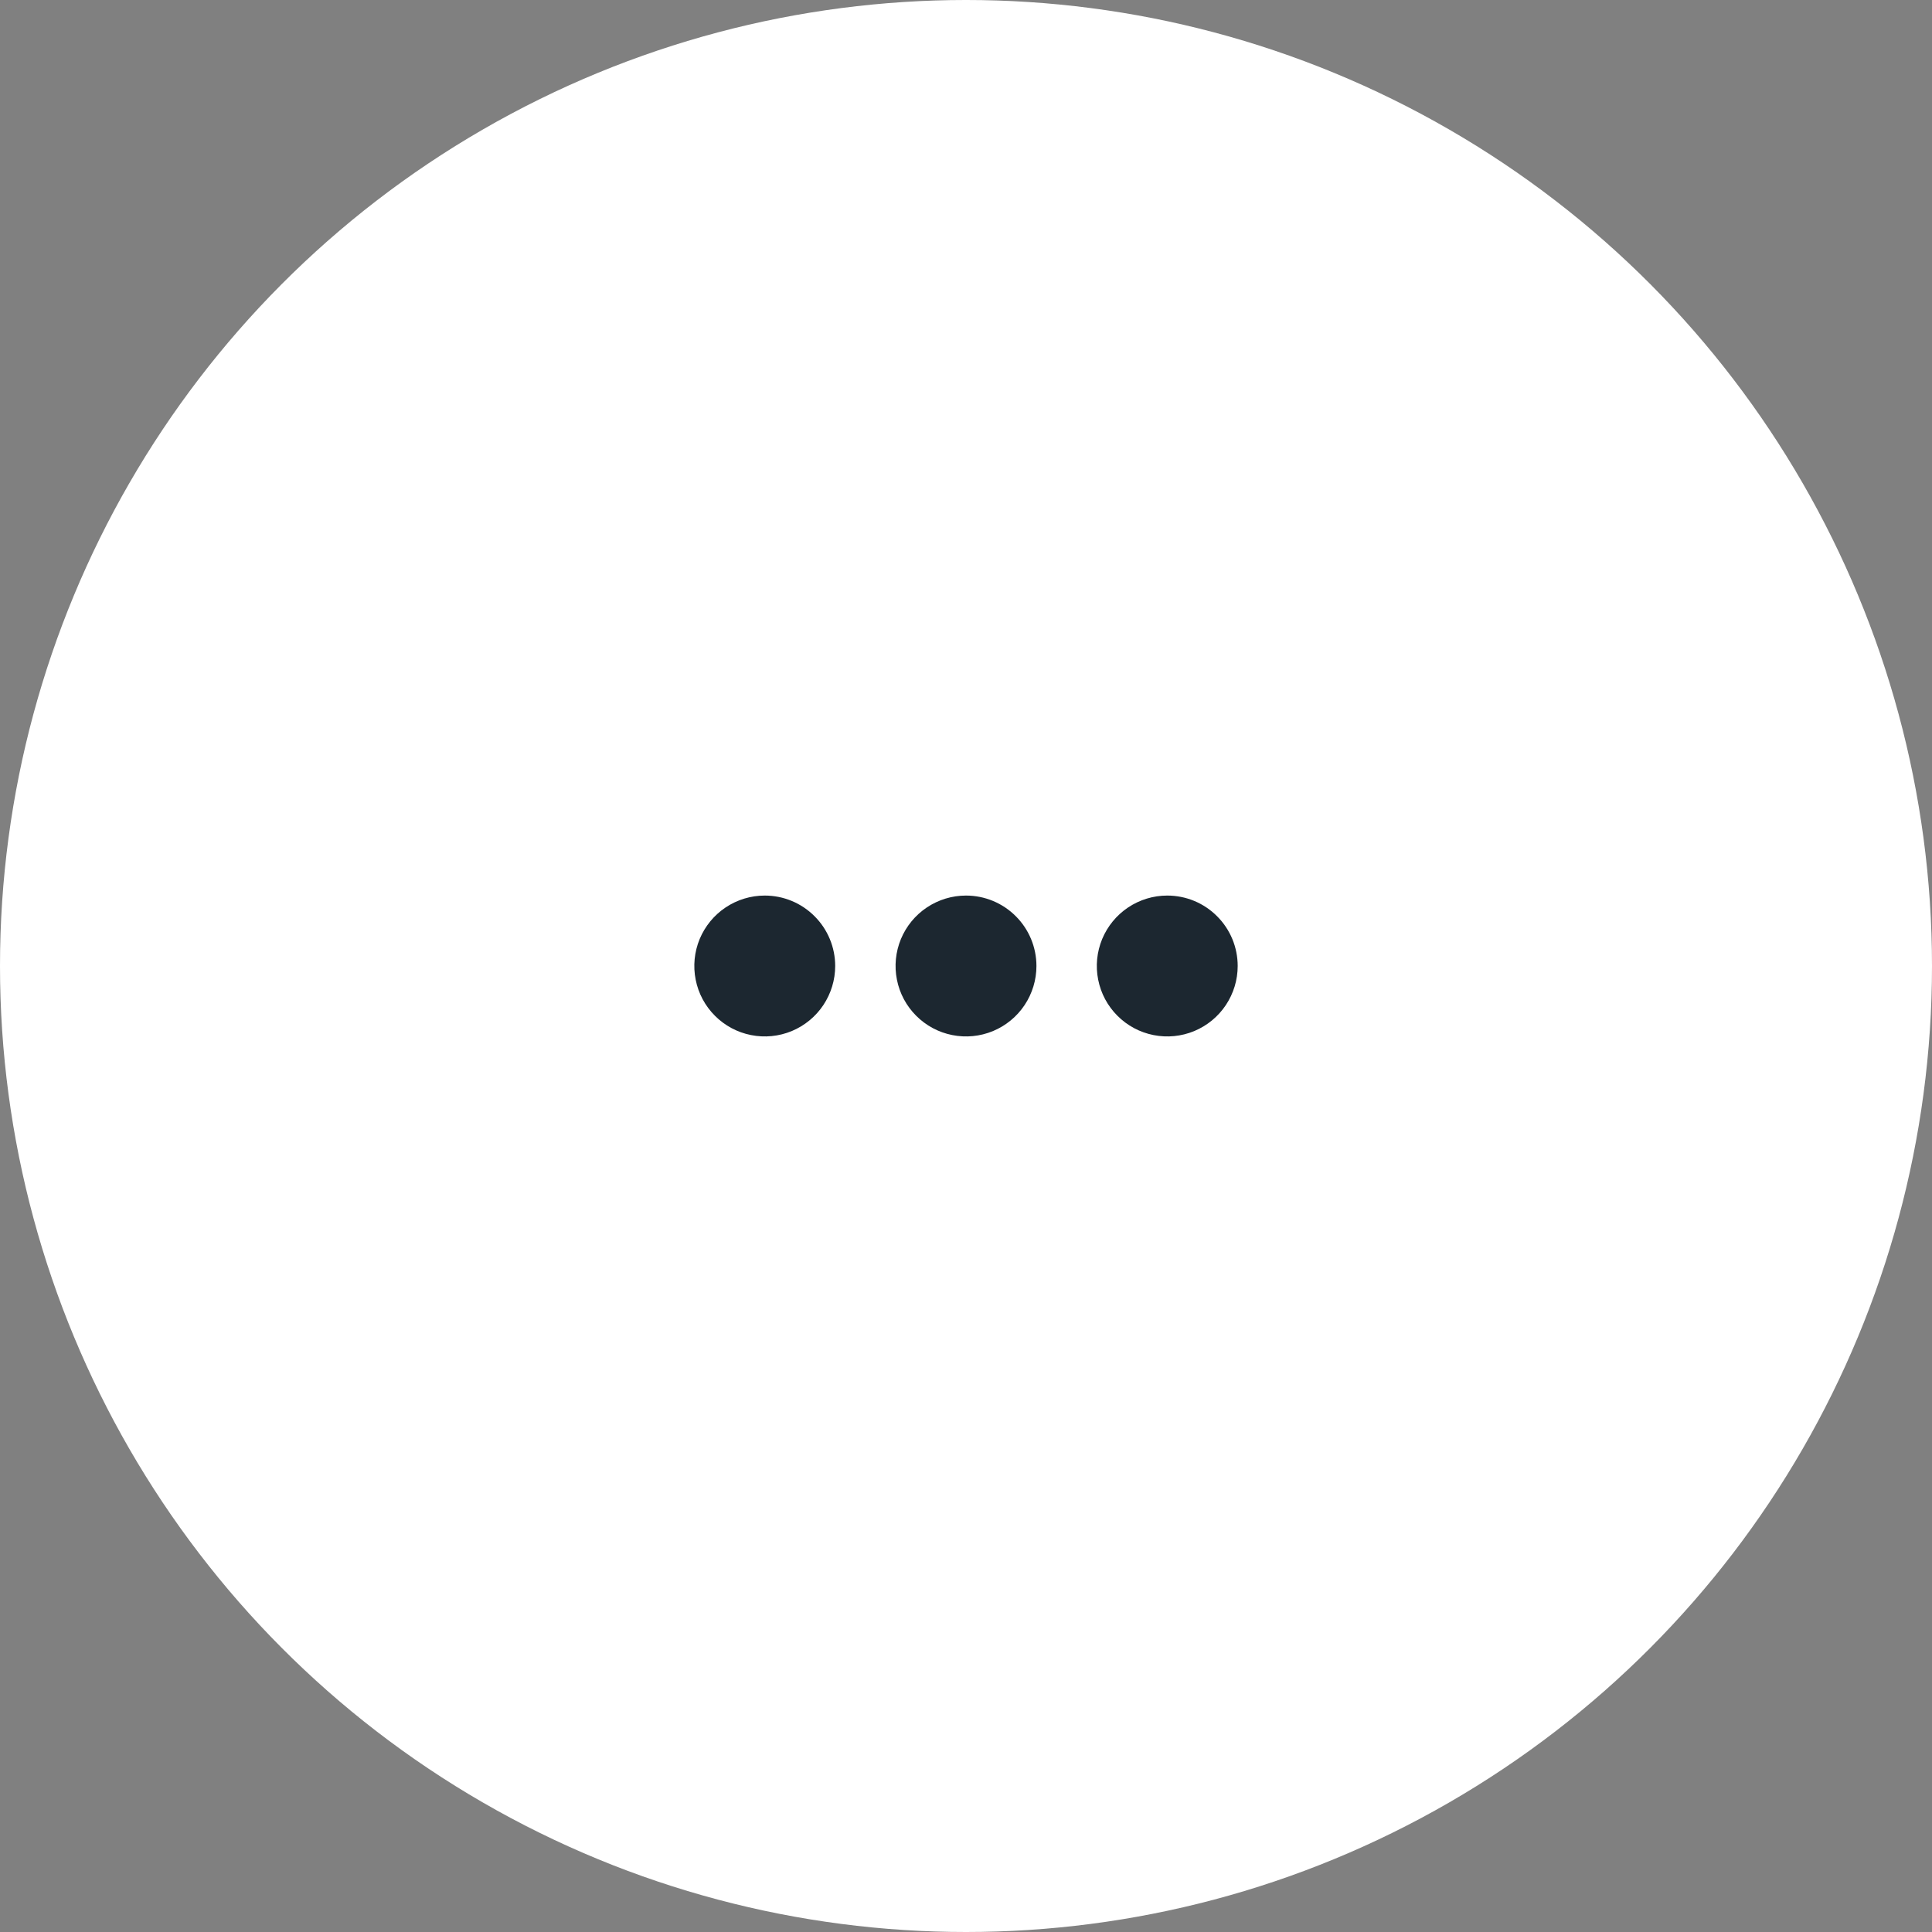<svg width="48" height="48" viewBox="0 0 48 48" fill="none" xmlns="http://www.w3.org/2000/svg">
<rect x="0" y="0" width="48" height="48" fill="#808080" stroke="none"/>
<circle cx="24" cy="24" r="24" fill="white"/>
<path d="M25.75 24C25.75 24.346 25.647 24.684 25.455 24.972C25.263 25.26 24.989 25.484 24.67 25.617C24.35 25.749 23.998 25.784 23.659 25.716C23.319 25.649 23.007 25.482 22.763 25.237C22.518 24.993 22.351 24.681 22.284 24.341C22.216 24.002 22.251 23.65 22.383 23.33C22.516 23.011 22.74 22.737 23.028 22.545C23.316 22.353 23.654 22.25 24 22.25C24.464 22.25 24.909 22.434 25.237 22.763C25.566 23.091 25.75 23.536 25.75 24ZM19 22.25C18.654 22.25 18.316 22.353 18.028 22.545C17.74 22.737 17.516 23.011 17.383 23.33C17.251 23.65 17.216 24.002 17.284 24.341C17.351 24.681 17.518 24.993 17.763 25.237C18.007 25.482 18.319 25.649 18.659 25.716C18.998 25.784 19.35 25.749 19.67 25.617C19.989 25.484 20.263 25.26 20.455 24.972C20.647 24.684 20.75 24.346 20.75 24C20.75 23.536 20.566 23.091 20.237 22.763C19.909 22.434 19.464 22.25 19 22.25ZM29 22.25C28.654 22.25 28.316 22.353 28.028 22.545C27.74 22.737 27.516 23.011 27.383 23.33C27.251 23.65 27.216 24.002 27.284 24.341C27.351 24.681 27.518 24.993 27.763 25.237C28.007 25.482 28.319 25.649 28.659 25.716C28.998 25.784 29.35 25.749 29.67 25.617C29.989 25.484 30.263 25.26 30.455 24.972C30.647 24.684 30.75 24.346 30.75 24C30.75 23.77 30.705 23.543 30.617 23.33C30.529 23.118 30.4 22.925 30.237 22.763C30.075 22.6 29.882 22.471 29.67 22.383C29.457 22.295 29.23 22.25 29 22.25Z" fill="#1C2730"/>
</svg>
